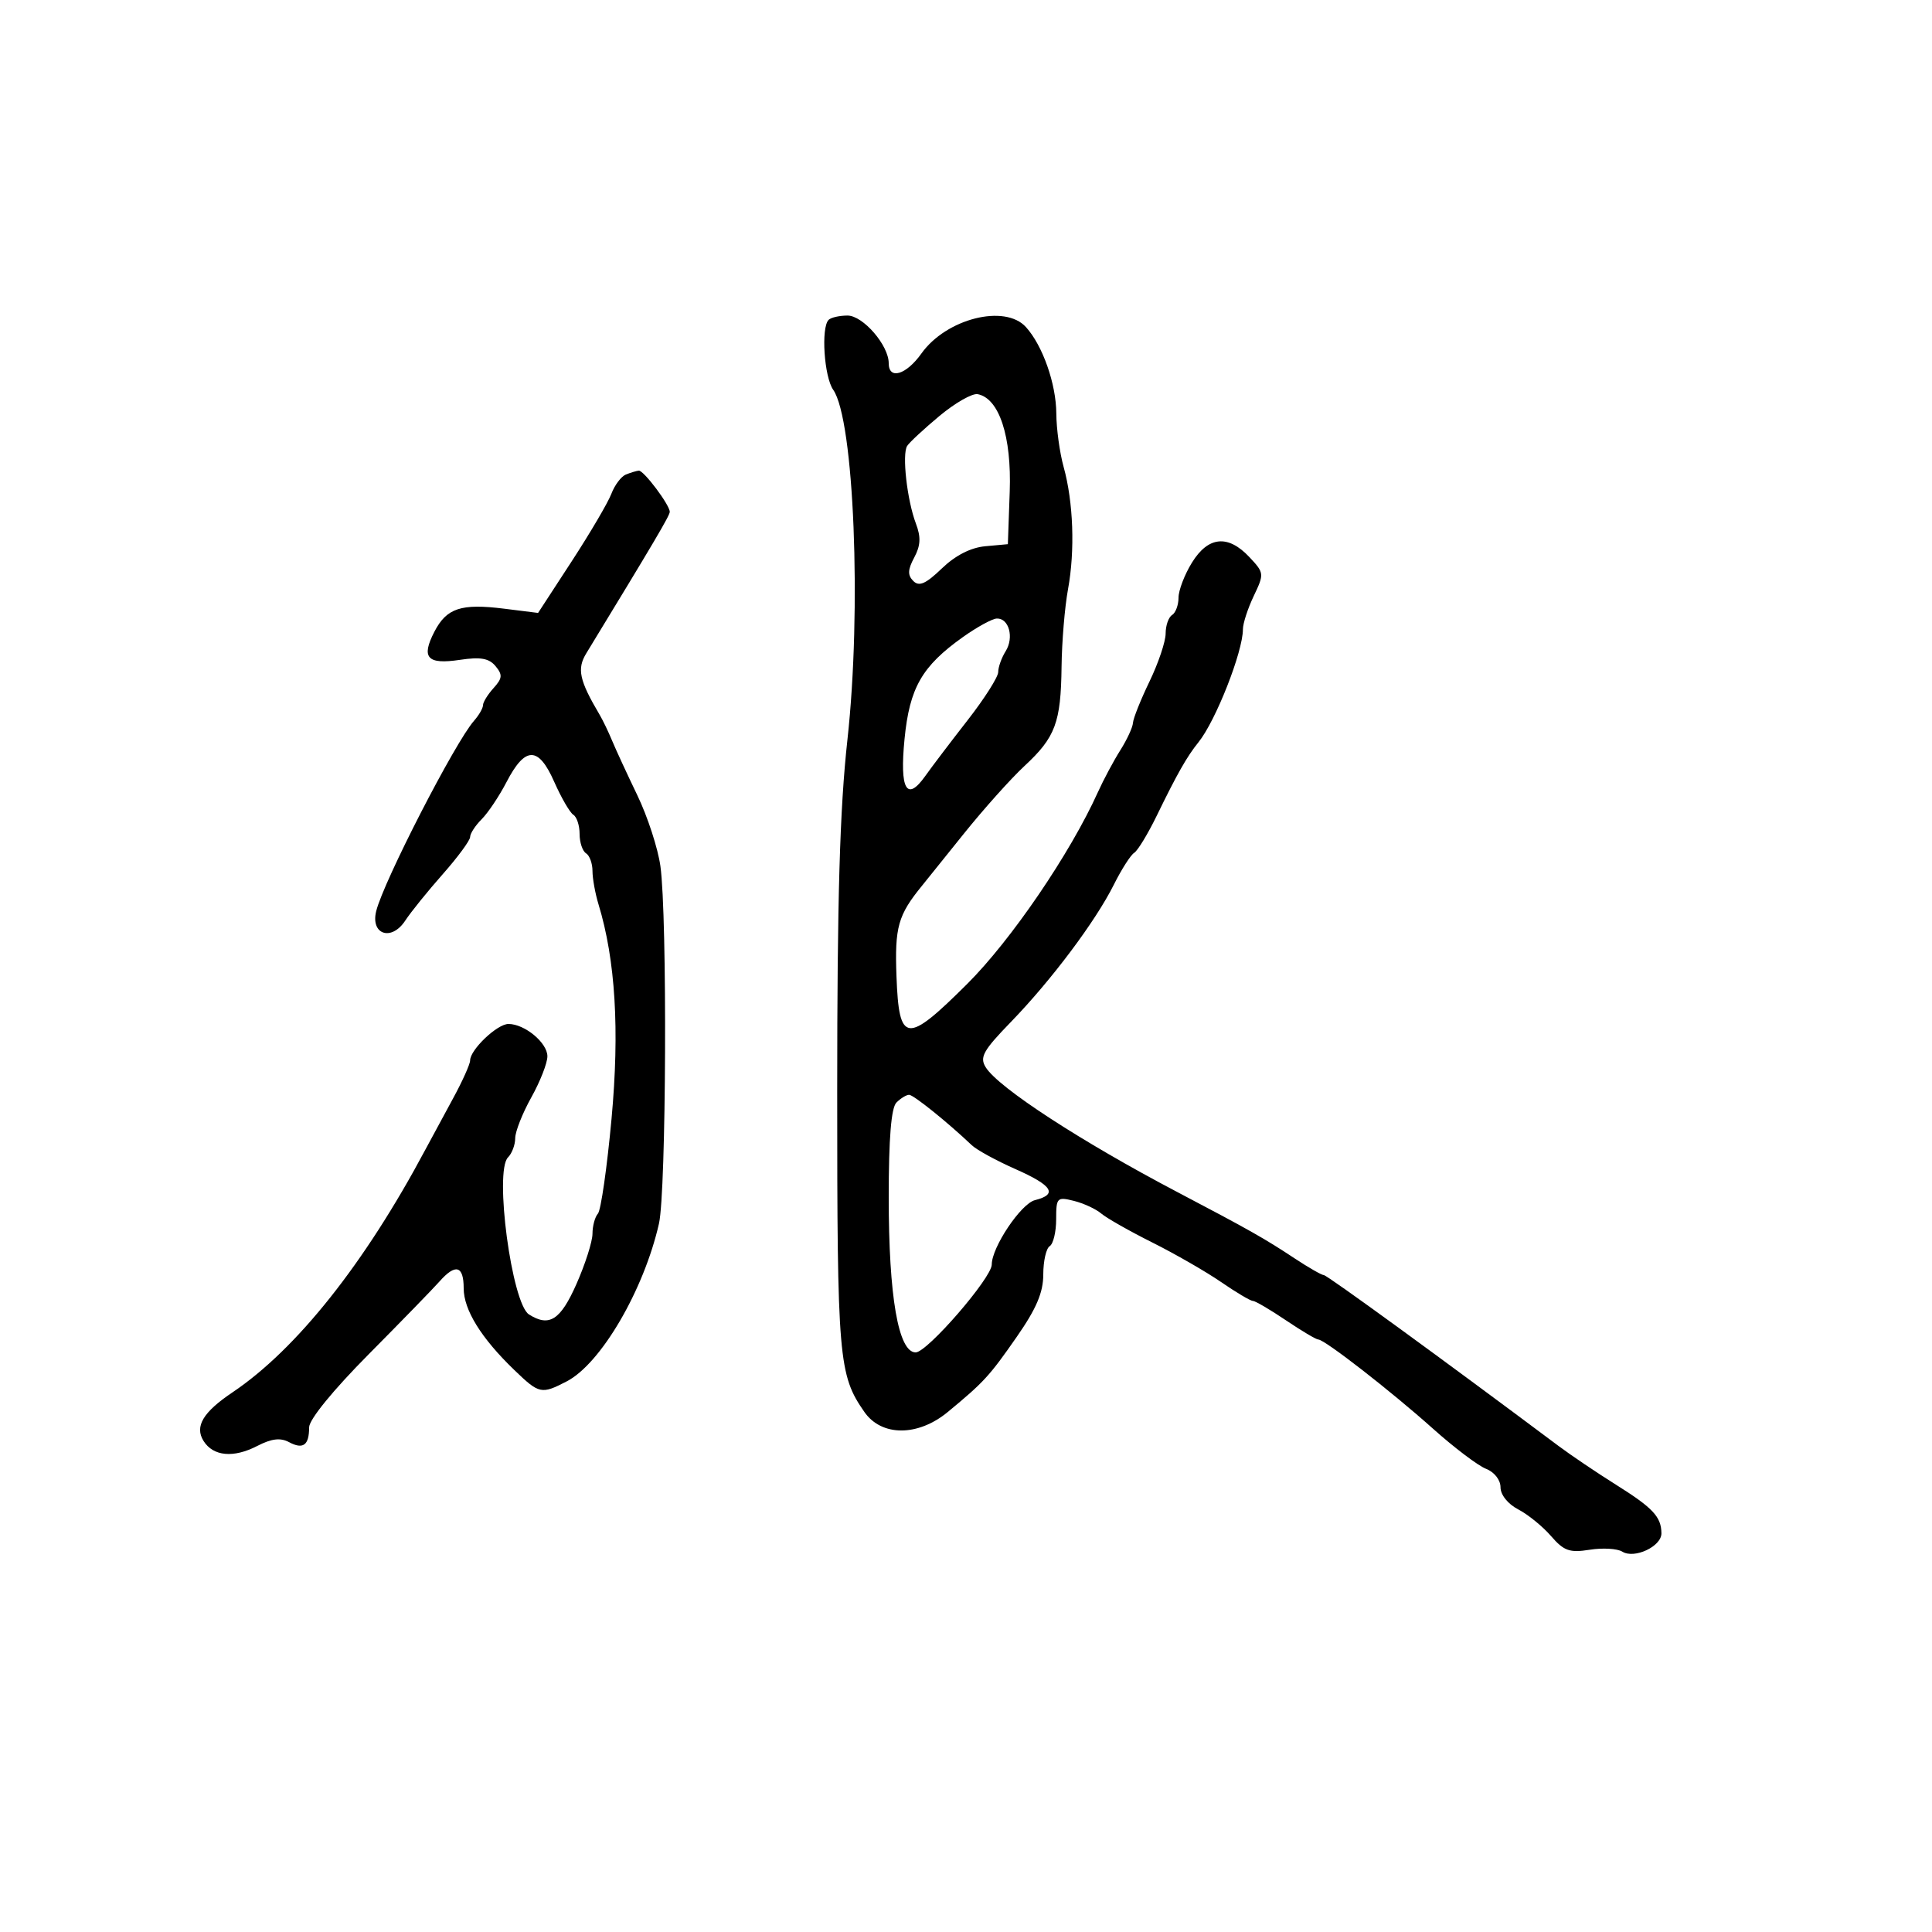 <svg xmlns="http://www.w3.org/2000/svg" width="300" height="300" viewBox="0 0 300 300" version="1.1">
  <defs/>
  <path d="M128.667,49.667 C129.033,49.3 130.353,49 131.599,49 C134.009,49 138,53.617 138,56.404 C138,59.026 140.71,58.217 143.081,54.887 C146.935,49.474 156.037,47.174 159.307,50.787 C161.911,53.665 163.998,59.607 164.024,64.218 C164.037,66.573 164.548,70.3 165.159,72.5 C166.674,77.956 166.945,85.496 165.84,91.5 C165.335,94.25 164.884,99.65 164.839,103.5 C164.737,112.205 163.886,114.485 159.071,118.951 C156.967,120.903 152.719,125.65 149.63,129.5 C146.542,133.35 143.638,136.962 143.177,137.526 C139.439,142.106 138.918,143.955 139.206,151.631 C139.597,162.061 140.739,162.184 150.163,152.806 C156.995,146.007 166.186,132.526 170.484,123 C171.353,121.075 172.916,118.15 173.959,116.5 C175.001,114.85 175.887,112.935 175.927,112.245 C175.967,111.555 177.125,108.658 178.5,105.808 C179.875,102.958 181,99.611 181,98.372 C181,97.132 181.45,95.84 182,95.5 C182.55,95.16 183,93.949 183,92.809 C183,91.669 183.937,89.22 185.082,87.368 C187.614,83.27 190.687,82.974 194.007,86.508 C196.307,88.956 196.323,89.099 194.682,92.542 C193.757,94.481 193,96.808 193,97.713 C193,101.204 188.774,111.945 186.097,115.257 C184.31,117.469 182.791,120.142 179.622,126.656 C178.242,129.492 176.664,132.09 176.115,132.429 C175.567,132.768 174.145,134.994 172.955,137.375 C170.116,143.061 163.245,152.222 156.963,158.7 C152.655,163.141 152.087,164.167 153.066,165.734 C155.044,168.902 167.875,177.254 182.844,185.117 C193.984,190.969 196.375,192.32 201.016,195.392 C203.184,196.826 205.233,198 205.571,198 C206.071,198 224.052,211.091 242,224.521 C243.925,225.962 247.941,228.672 250.924,230.543 C256.671,234.148 257.96,235.526 257.985,238.089 C258.004,240.129 253.787,242.106 251.908,240.938 C251.134,240.457 248.854,240.325 246.842,240.645 C243.723,241.141 242.838,240.827 240.842,238.518 C239.554,237.028 237.262,235.166 235.75,234.379 C234.144,233.544 233,232.117 233,230.95 C233,229.802 232.042,228.578 230.75,228.077 C229.512,227.596 225.8,224.787 222.5,221.835 C215.995,216.016 205.686,208 204.708,208 C204.374,208 202.1,206.65 199.655,205 C197.21,203.35 194.906,202 194.535,202 C194.164,202 191.949,200.685 189.613,199.078 C187.277,197.47 182.471,194.706 178.933,192.935 C175.395,191.165 171.825,189.14 171,188.436 C170.175,187.732 168.262,186.847 166.75,186.47 C164.138,185.818 164,185.961 164,189.333 C164,191.285 163.55,193.16 163,193.5 C162.45,193.84 162,195.817 162,197.893 C162,200.691 160.934,203.2 157.882,207.584 C153.628,213.696 152.787,214.612 147.173,219.251 C142.537,223.082 136.889,223.081 134.221,219.25 C130.21,213.49 130,211.015 130,169.48 C130,139.474 130.403,125.605 131.586,114.879 C133.818,94.638 132.622,65.159 129.38,60.527 C127.968,58.51 127.466,50.867 128.667,49.667 Z M97.185,73.684 C97.908,73.395 98.807,73.122 99.182,73.079 C99.93,72.992 104,78.401 104,79.481 C104,80.054 101.618,84.091 91.039,101.446 C89.563,103.868 89.947,105.634 93.118,111 C93.606,111.825 94.472,113.625 95.043,115 C95.614,116.375 97.381,120.2 98.97,123.5 C100.559,126.8 102.17,131.75 102.549,134.5 C103.632,142.349 103.459,185.001 102.324,190 C99.975,200.343 93.3,211.759 87.998,214.501 C84.061,216.537 83.736,216.467 79.876,212.75 C74.721,207.787 72,203.396 72,200.04 C72,196.524 70.736,196.167 68.25,198.981 C67.288,200.07 62.337,205.159 57.25,210.29 C51.702,215.885 48,220.428 48,221.642 C48,224.426 47.071,225.108 44.878,223.934 C43.537,223.217 42.159,223.384 39.941,224.53 C36.258,226.435 33.105,226.14 31.607,223.75 C30.199,221.503 31.518,219.286 36.094,216.21 C46.049,209.516 56.607,196.229 66.059,178.5 C66.939,176.85 68.861,173.295 70.329,170.601 C71.798,167.907 73,165.236 73,164.666 C73,163 77.202,159 78.952,159 C81.477,159 85,161.925 85,164.021 C85,165.071 83.875,167.944 82.5,170.407 C81.125,172.87 80,175.721 80,176.742 C80,177.764 79.497,179.103 78.882,179.718 C76.727,181.873 79.469,202.416 82.138,204.106 C85.293,206.105 87.029,204.992 89.513,199.376 C90.881,196.282 92,192.772 92,191.576 C92,190.379 92.38,188.973 92.845,188.45 C93.309,187.928 94.261,181.299 94.959,173.72 C96.228,159.943 95.566,149.048 92.937,140.429 C92.422,138.74 92,136.404 92,135.238 C92,134.072 91.55,132.84 91,132.5 C90.45,132.16 90,130.81 90,129.5 C90,128.19 89.563,126.848 89.028,126.518 C88.494,126.187 87.154,123.876 86.05,121.381 C83.6,115.841 81.544,115.861 78.643,121.454 C77.515,123.628 75.784,126.216 74.796,127.204 C73.808,128.192 73,129.435 73,129.967 C73,130.498 71.088,133.097 68.75,135.741 C66.412,138.386 63.792,141.629 62.928,142.95 C60.79,146.214 57.5,145.13 58.42,141.464 C59.591,136.798 70.667,115.252 73.607,111.921 C74.373,111.053 75,109.963 75,109.5 C75,109.037 75.737,107.843 76.638,106.847 C78.015,105.326 78.064,104.782 76.945,103.434 C75.932,102.213 74.61,101.981 71.396,102.463 C66.341,103.221 65.36,102.138 67.448,98.1 C69.352,94.419 71.587,93.68 78.287,94.517 L83.553,95.175 L88.774,87.159 C91.646,82.75 94.417,78.033 94.933,76.676 C95.449,75.32 96.462,73.973 97.185,73.684 Z M139.2,171.2 C138.385,172.015 138,176.738 138,185.921 C138,201.358 139.501,210 142.182,210 C143.972,210 154,198.425 154,196.359 C154,193.671 158.537,186.903 160.702,186.36 C164.305,185.456 163.44,184.084 157.651,181.524 C154.709,180.223 151.671,178.56 150.9,177.829 C147.104,174.228 141.847,170 141.165,170 C140.744,170 139.86,170.54 139.2,171.2 Z M145.898,64.574 C143.479,66.589 141.213,68.692 140.862,69.246 C140.043,70.542 140.848,77.677 142.222,81.3 C143.019,83.402 142.954,84.717 141.962,86.57 C140.948,88.466 140.914,89.314 141.818,90.218 C142.722,91.122 143.753,90.668 146.248,88.268 C148.352,86.243 150.735,85.027 153,84.82 L156.5,84.5 L156.789,76.356 C157.094,67.757 155.155,61.855 151.813,61.205 C150.979,61.043 148.317,62.559 145.898,64.574 Z M149.5,98.938 C143.156,103.456 141.239,106.804 140.458,114.728 C139.682,122.605 140.789,124.576 143.688,120.481 C144.685,119.074 147.637,115.182 150.25,111.833 C152.863,108.485 155,105.121 155,104.359 C155,103.597 155.521,102.139 156.158,101.119 C157.488,98.988 156.672,95.979 154.781,96.045 C154.077,96.069 151.7,97.371 149.5,98.938 Z"/>
</svg>

